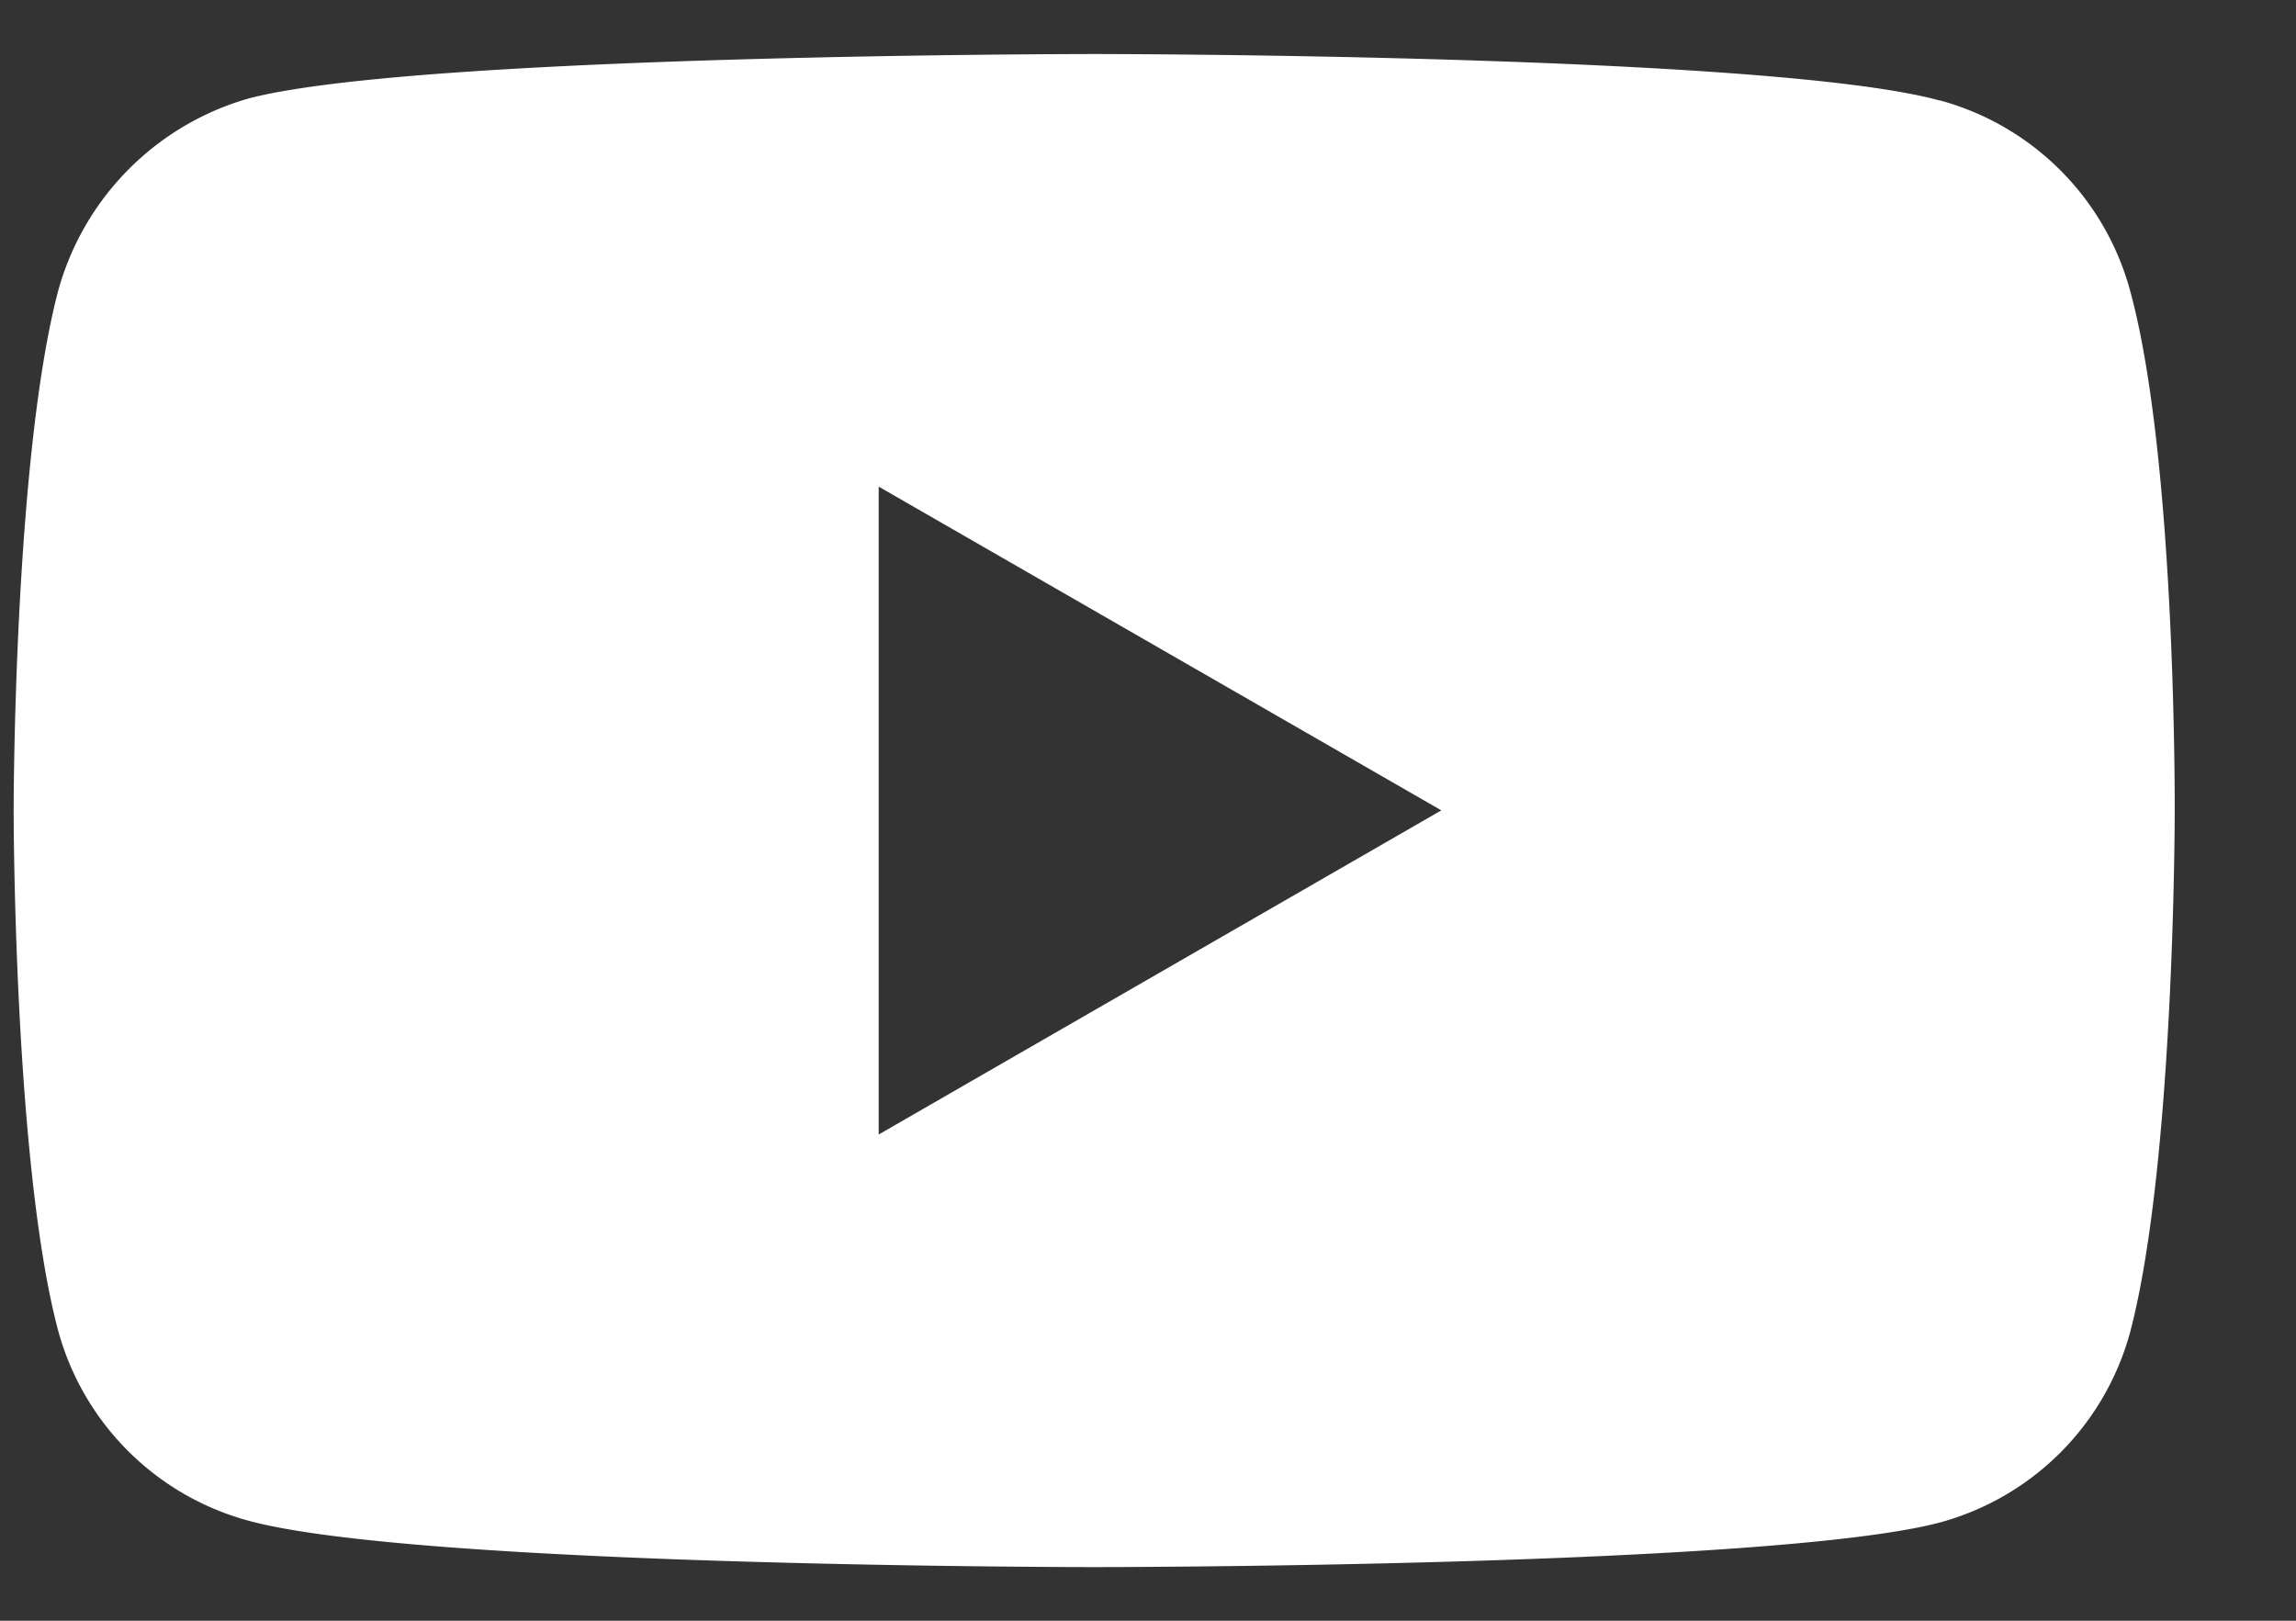 <svg width="17" height="12" fill="none" xmlns="http://www.w3.org/2000/svg"><rect width="100%" height="100%" fill="#333333" stroke="none"/><path fill-rule="evenodd" clip-rule="evenodd" d="M14.362.743a2.004 2.004 0 011.41 1.41c.343 1.252.33 3.861.33 3.861s0 2.597-.33 3.849a2.005 2.005 0 01-1.41 1.41c-1.252.33-6.26.33-6.26.33s-4.996 0-6.26-.343A2.005 2.005 0 01.43 9.85C.101 8.61.101 6 .101 6s0-2.596.33-3.848A2.046 2.046 0 011.841.729C3.093.4 8.101.4 8.101.4s5.009 0 6.26.344zM10.672 6L6.506 8.4V3.603L10.672 6z" fill="#fff"/></svg>
